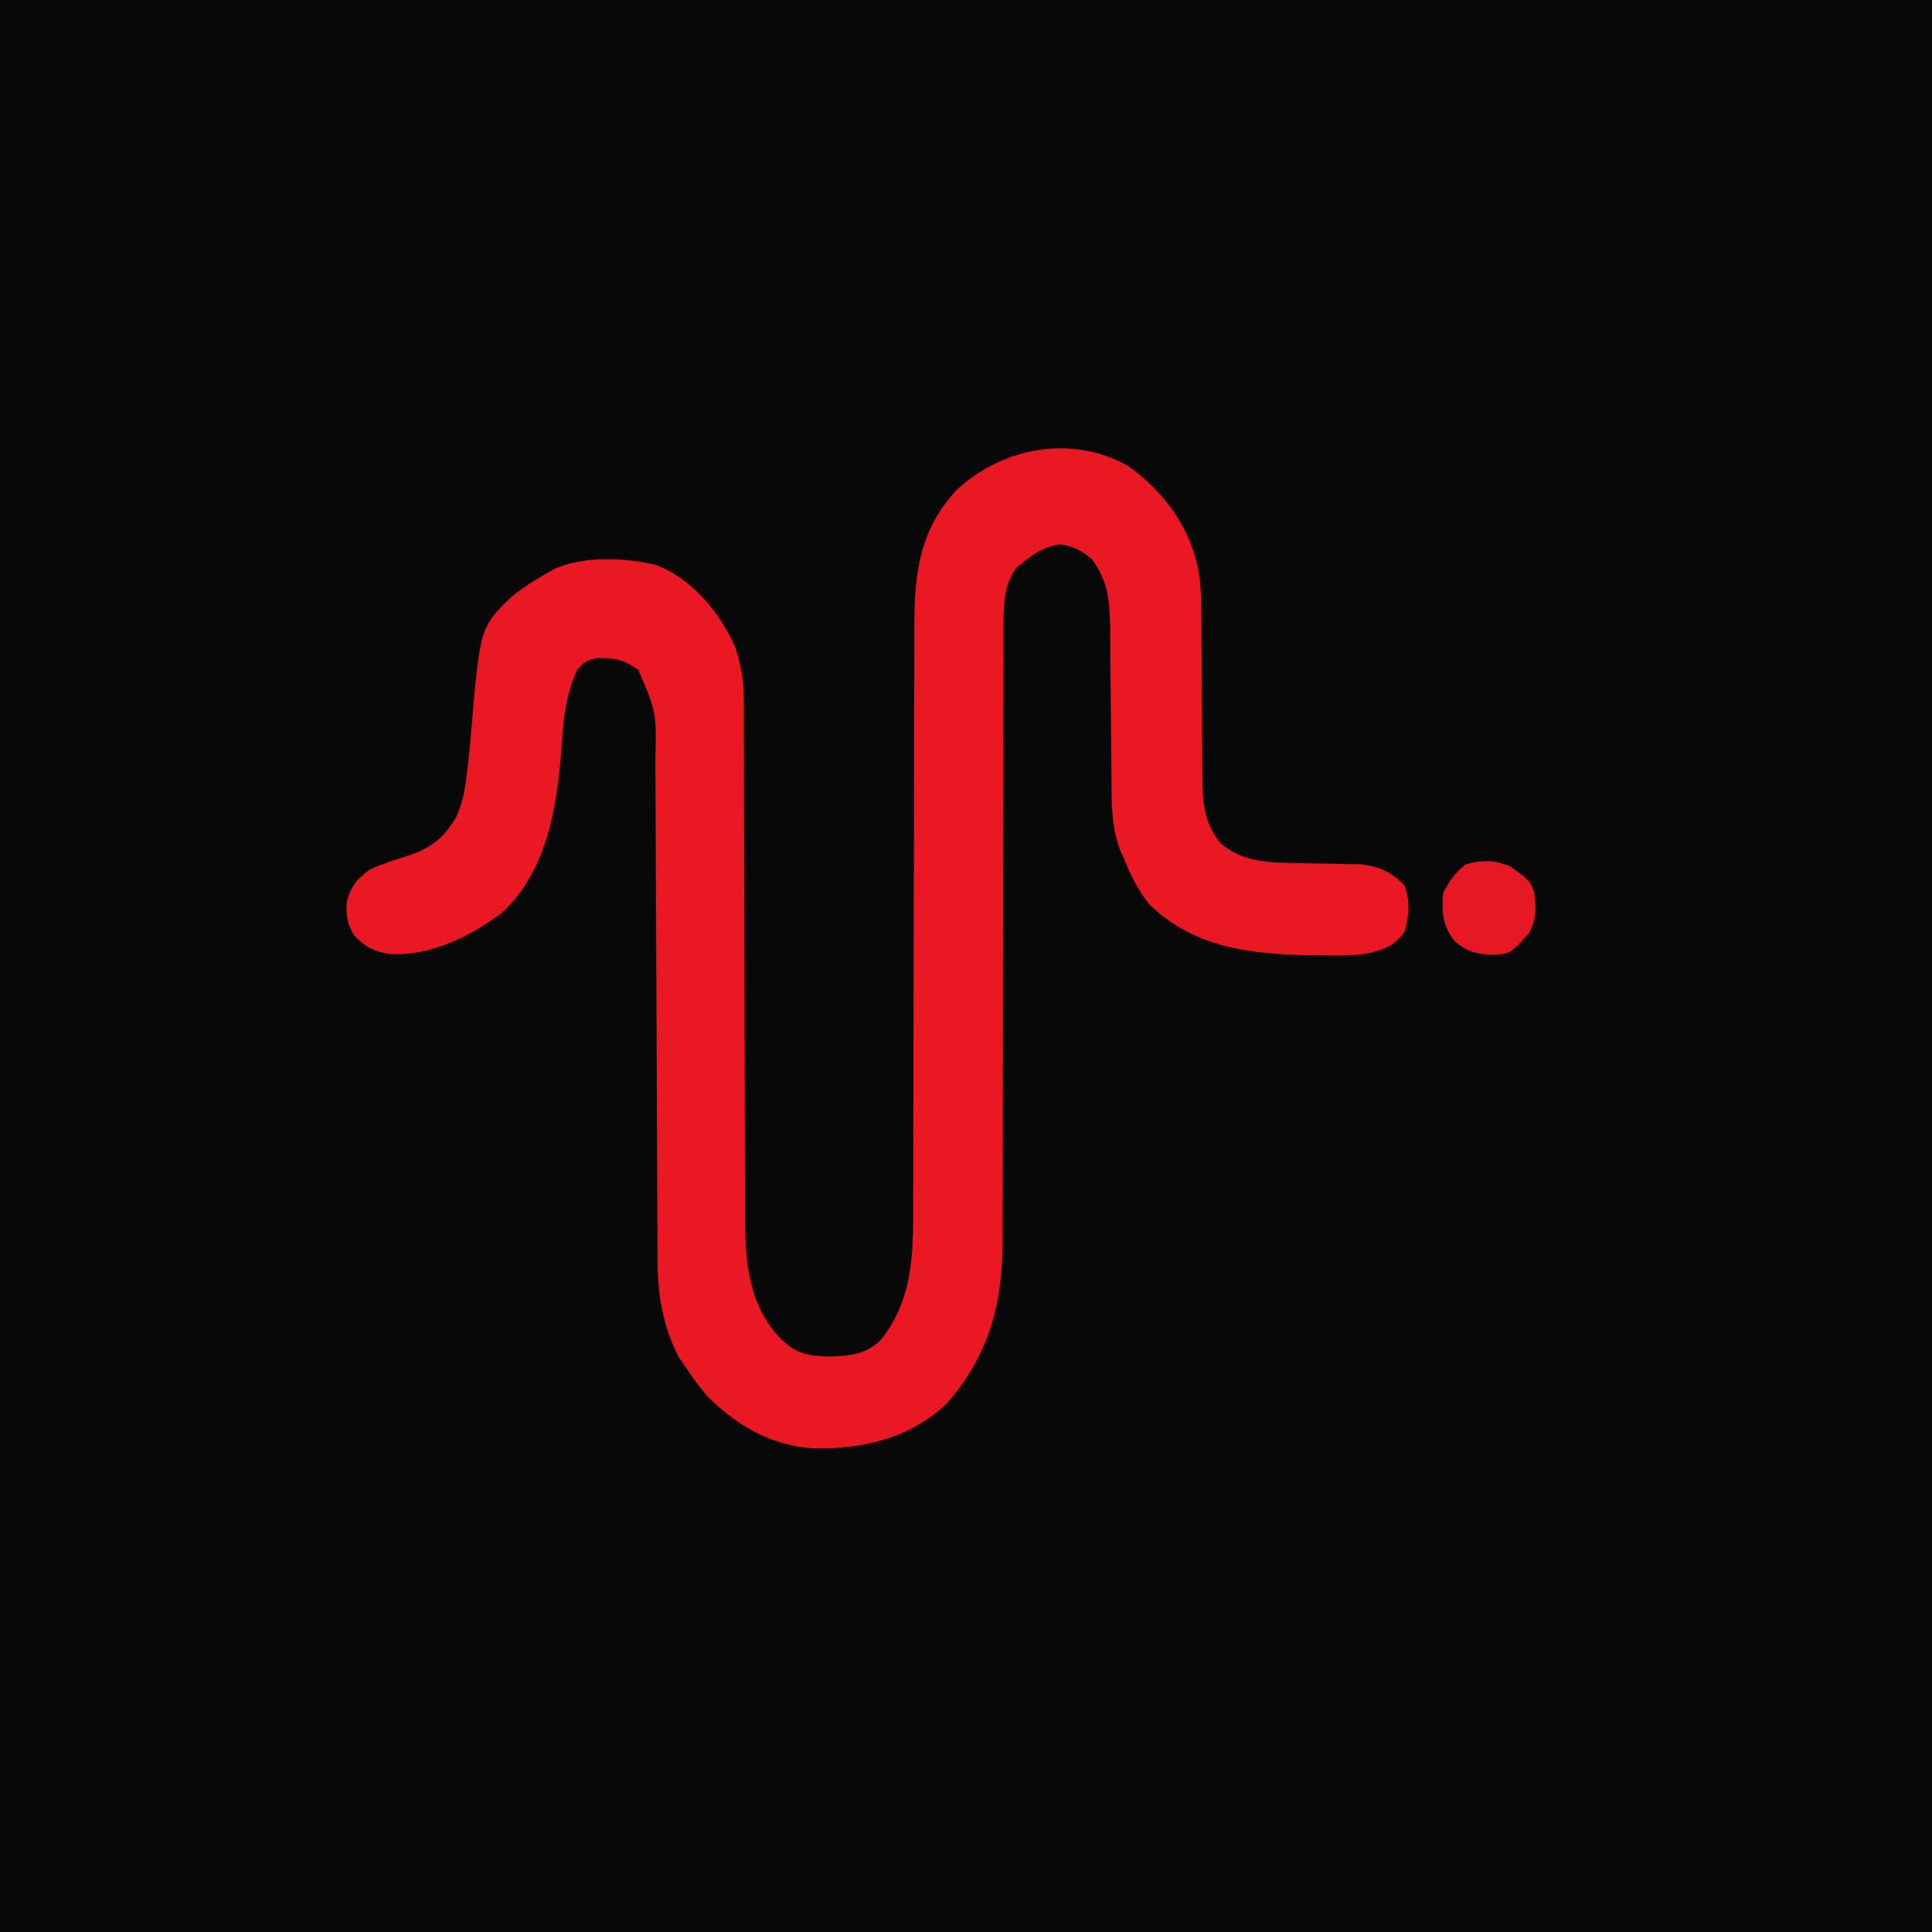 <?xml version="1.0" encoding="UTF-8"?>
<svg version="1.1" xmlns="http://www.w3.org/2000/svg" width="502" height="502">
<path d="M0 0 C165.66 0 331.32 0 502 0 C502 165.66 502 331.32 502 502 C336.34 502 170.68 502 0 502 C0 336.34 0 170.68 0 0 Z " fill="#080808" transform="translate(0,0)"/>
<path d="M0 0 C9.663 6.886 16.333 16.095 18.532 27.842 C19.331 33.639 19.156 39.504 19.176 45.344 C19.193 47.304 19.21 49.265 19.229 51.225 C19.274 56.033 19.312 60.841 19.326 65.649 C19.334 68.356 19.353 71.062 19.383 73.768 C19.411 76.309 19.424 78.85 19.42 81.391 C19.516 88.128 19.904 92.551 24 98 C29.185 102.435 34.959 103.111 41.523 103.211 C42.792 103.239 44.06 103.268 45.367 103.297 C48.031 103.352 50.695 103.393 53.359 103.43 C54.63 103.461 55.901 103.492 57.211 103.523 C58.369 103.543 59.527 103.563 60.72 103.583 C65.367 104.174 68.769 105.65 71.938 109.125 C73.472 113.278 73.152 116.758 72 121 C69.645 124.532 67.126 125.499 63.096 126.592 C59.087 127.372 55.071 127.293 51 127.25 C50.075 127.243 49.15 127.235 48.198 127.227 C32.647 126.986 17.661 125.494 5.906 114.25 C2.765 110.543 0.818 106.476 -1 102 C-1.352 101.199 -1.704 100.399 -2.066 99.574 C-3.786 94.832 -4.125 90.118 -4.158 85.106 C-4.168 83.968 -4.178 82.829 -4.189 81.657 C-4.196 80.441 -4.203 79.225 -4.211 77.973 C-4.239 75.381 -4.268 72.789 -4.297 70.197 C-4.339 66.124 -4.376 62.052 -4.401 57.979 C-4.426 54.039 -4.475 50.1 -4.523 46.16 C-4.528 44.34 -4.528 44.34 -4.533 42.482 C-4.635 35.445 -4.961 29.973 -9.359 24.223 C-12.092 21.943 -13.981 21.003 -17.5 20.438 C-21.618 21.099 -23.755 22.419 -27 25 C-27.578 25.454 -28.155 25.907 -28.75 26.375 C-32.195 30.854 -32.25 36.111 -32.252 41.543 C-32.255 42.283 -32.257 43.022 -32.261 43.783 C-32.268 46.25 -32.262 48.716 -32.255 51.182 C-32.258 52.955 -32.262 54.728 -32.266 56.501 C-32.274 60.315 -32.277 64.129 -32.274 67.943 C-32.272 73.983 -32.286 80.023 -32.303 86.064 C-32.35 103.239 -32.374 120.415 -32.381 137.59 C-32.385 147.079 -32.403 156.568 -32.436 166.057 C-32.456 172.051 -32.459 178.045 -32.448 184.04 C-32.445 187.785 -32.459 191.529 -32.478 195.274 C-32.483 196.999 -32.482 198.724 -32.473 200.449 C-32.393 217.179 -35.696 230.834 -47.062 243.75 C-56.459 252.652 -68.784 255.574 -81.273 255.336 C-92.287 254.802 -101.25 249.61 -109 242 C-111.218 239.453 -113.157 236.826 -115 234 C-115.557 233.196 -116.114 232.391 -116.688 231.562 C-120.751 223.629 -122.113 215.43 -122.145 206.555 C-122.152 205.304 -122.159 204.052 -122.166 202.762 C-122.168 201.393 -122.171 200.024 -122.174 198.655 C-122.18 197.199 -122.187 195.743 -122.194 194.286 C-122.208 191.161 -122.22 188.036 -122.23 184.91 C-122.245 179.963 -122.269 175.016 -122.295 170.07 C-122.366 156.006 -122.426 141.942 -122.477 127.879 C-122.505 120.104 -122.541 112.329 -122.583 104.554 C-122.61 99.641 -122.628 94.729 -122.639 89.816 C-122.649 86.754 -122.666 83.692 -122.686 80.631 C-122.693 79.217 -122.697 77.802 -122.698 76.388 C-122.413 64.079 -122.413 64.079 -127.125 53.062 C-131.043 50.252 -133.172 50 -138 50 C-140.928 50.757 -140.928 50.757 -143 53 C-145.81 59.191 -146.533 64.701 -146.938 71.438 C-148.16 87.371 -150.22 104.63 -162.496 116.113 C-170.706 122.3 -181.248 127.525 -191.688 126.875 C-195.763 126.271 -198.159 125.099 -201 122 C-202.835 118.913 -203.002 117.116 -202.938 113.5 C-201.783 109.188 -200.532 107.706 -197 105 C-193.735 103.451 -190.321 102.419 -186.883 101.328 C-181.035 99.342 -177.542 96.735 -174.43 91.215 C-172.988 87.974 -172.381 85.381 -171.938 81.875 C-171.779 80.657 -171.62 79.439 -171.457 78.184 C-171.109 75.159 -170.831 72.132 -170.574 69.098 C-168.251 41.979 -168.251 41.979 -160 34 C-157.146 31.698 -154.196 29.794 -151 28 C-150.407 27.657 -149.814 27.314 -149.203 26.961 C-141.565 23.345 -130.163 23.831 -122.125 25.938 C-112.938 29.696 -106.009 38.143 -102 47 C-100.487 51.654 -99.749 55.682 -99.742 60.57 C-99.735 61.849 -99.728 63.129 -99.721 64.447 C-99.723 65.848 -99.726 67.249 -99.729 68.649 C-99.724 70.138 -99.719 71.627 -99.713 73.116 C-99.701 76.313 -99.696 79.511 -99.695 82.708 C-99.693 87.774 -99.675 92.839 -99.654 97.905 C-99.605 110.49 -99.574 123.074 -99.553 135.659 C-99.536 145.437 -99.513 155.215 -99.47 164.994 C-99.448 170.019 -99.44 175.044 -99.442 180.069 C-99.441 183.21 -99.427 186.351 -99.409 189.491 C-99.404 190.936 -99.403 192.381 -99.408 193.825 C-99.446 206.054 -98.909 217.827 -90 227 C-86.069 230.835 -82.883 231.305 -77.562 231.5 C-72.122 231.29 -67.923 230.984 -64 227 C-55.189 215.771 -55.706 203.109 -55.729 189.5 C-55.724 187.741 -55.719 185.983 -55.713 184.224 C-55.701 180.454 -55.696 176.683 -55.695 172.913 C-55.693 166.945 -55.675 160.976 -55.654 155.008 C-55.605 140.187 -55.574 125.366 -55.553 110.545 C-55.536 99.017 -55.514 87.488 -55.47 75.96 C-55.448 70.034 -55.44 64.107 -55.442 58.181 C-55.441 54.487 -55.427 50.794 -55.409 47.1 C-55.404 45.395 -55.403 43.69 -55.408 41.985 C-55.445 28.163 -54.175 16.816 -44.406 6.281 C-32.419 -4.802 -14.56 -8.123 0 0 Z " fill="#EA1823" transform="translate(293,121)"/>
<path d="M0 0 C4.937 3.703 4.937 3.703 5.902 6.738 C6.434 10.956 6.516 13.135 4.625 17.062 C-0.333 22.542 -0.333 22.542 -4.895 22.816 C-9.203 22.581 -11.297 22.046 -14.75 19.312 C-17.925 15.145 -18.186 11.835 -17.75 6.688 C-16.122 3.606 -14.72 1.423 -11.938 -0.688 C-7.635 -1.917 -4.055 -1.935 0 0 Z " fill="#E71823" transform="translate(392.75,225.312)"/>
</svg>
